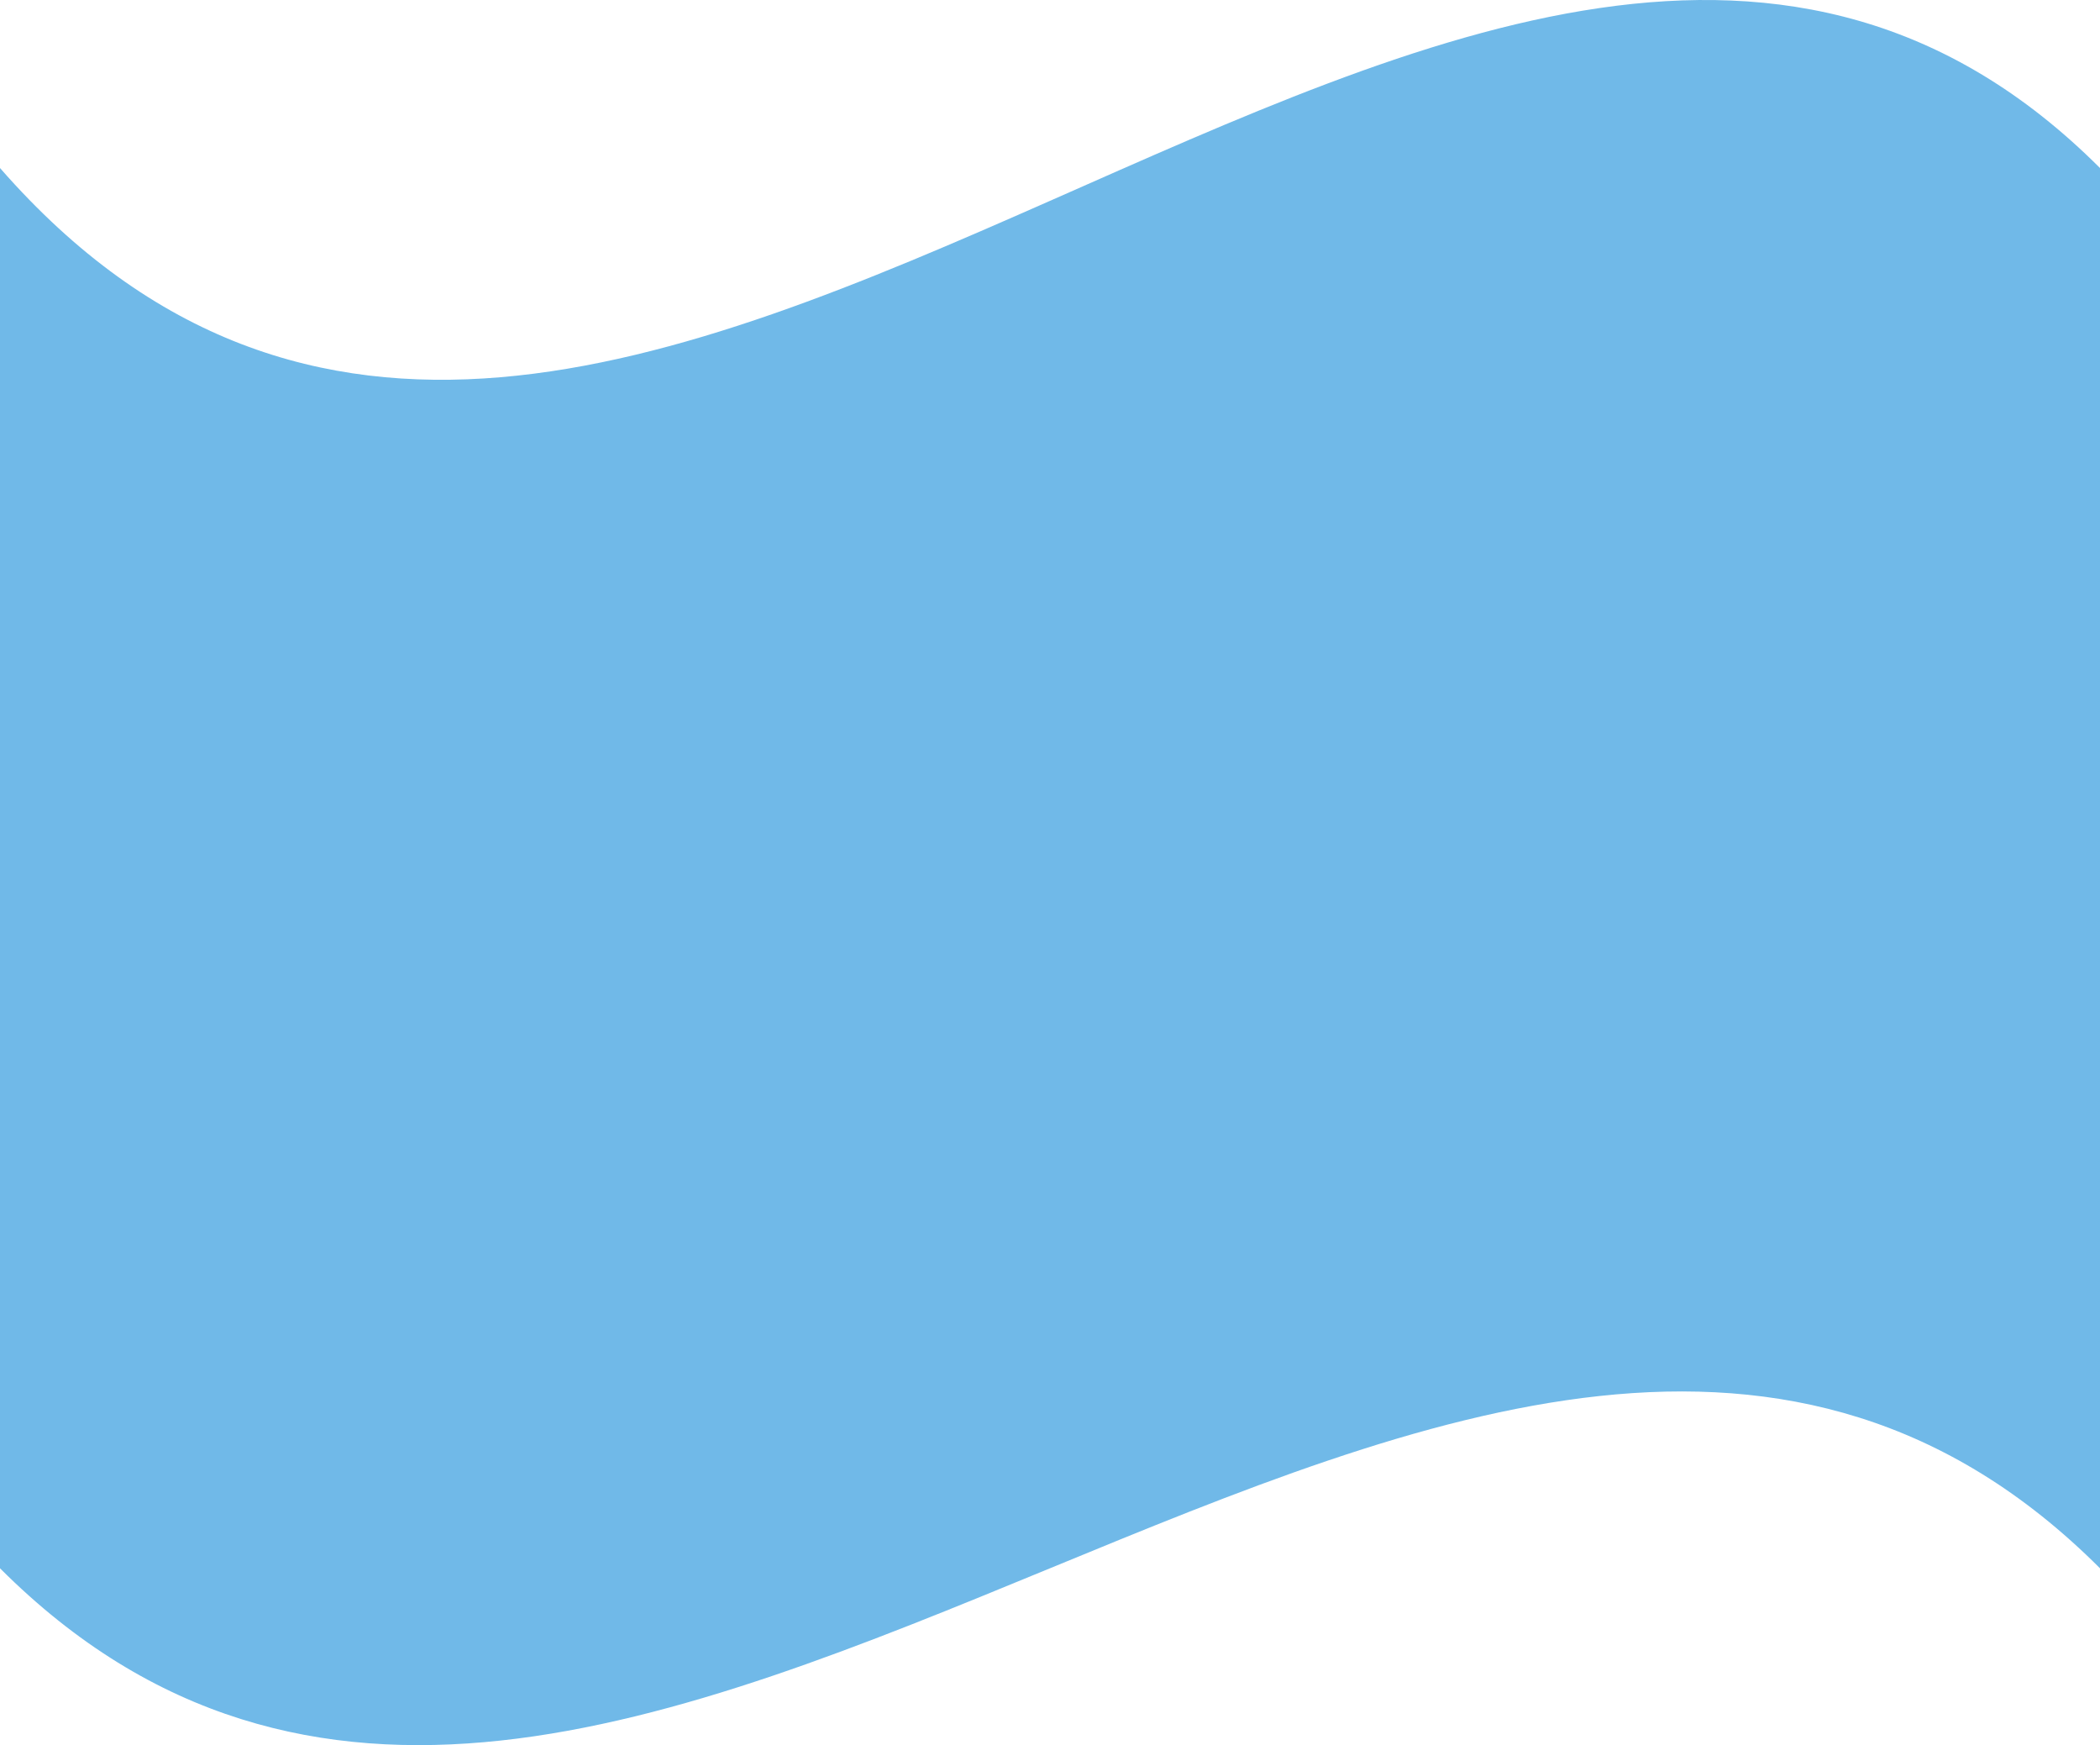 <svg xmlns="http://www.w3.org/2000/svg" viewBox="0 -48 600 498.5" preserveAspectRatio="none">
  <path d="m 0 0 c 175 200 425 -175 600 0 v 400 c -175 -175 -425 175 -600 0 v -400" fill="rgba(76, 168, 226, 0.8)"/>
</svg>